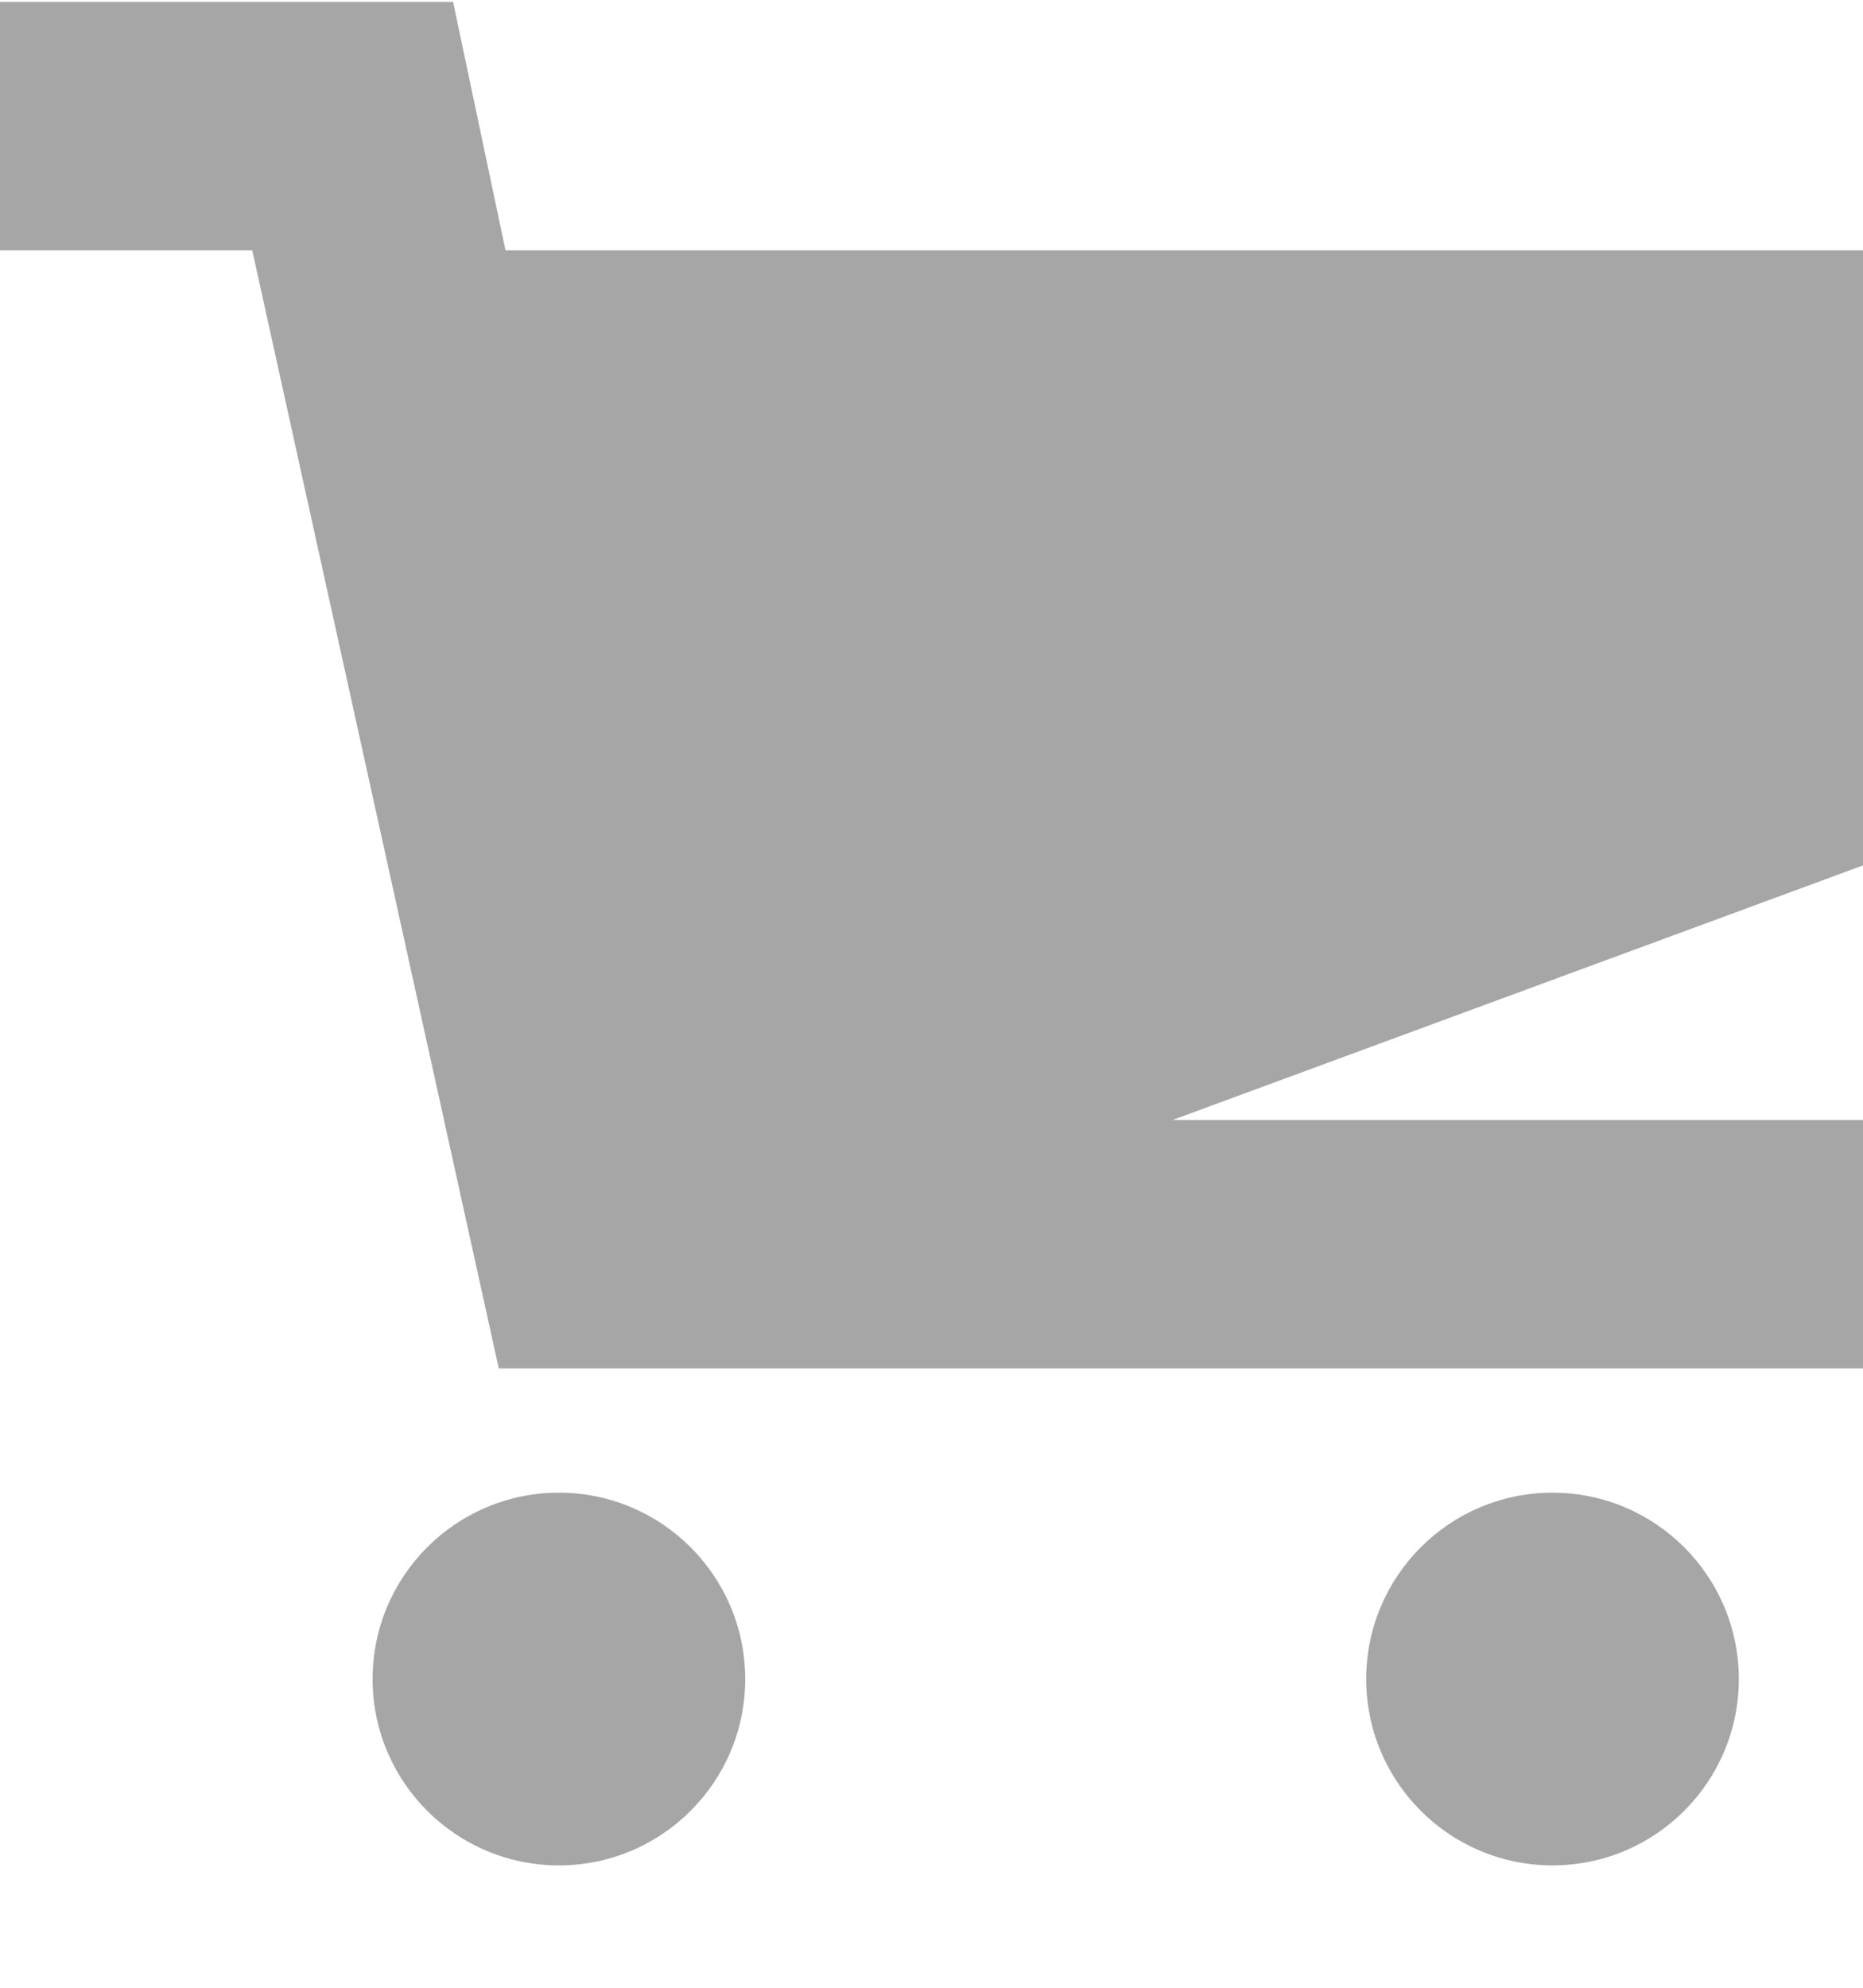 <svg width="15" height="16" viewBox="0 0 15 16" fill="none" xmlns="http://www.w3.org/2000/svg">
<path d="M4.5 15.015C5.328 15.015 6 14.344 6 13.515C6 12.687 5.328 12.015 4.5 12.015C3.672 12.015 3 12.687 3 13.515C3 14.344 3.672 15.015 4.5 15.015Z" fill="#A6A6A6"/>
<path d="M12.5 15.015C13.328 15.015 14 14.344 14 13.515C14 12.687 13.328 12.015 12.5 12.015C11.672 12.015 11 12.687 11 13.515C11 14.344 11.672 15.015 12.5 15.015Z" fill="#A6A6A6"/>
<path d="M15 2.015H4.07L3.648 0.015H0V2.015H2.031L4.016 11.015H15V9.015H9.441L15 6.966V2.015Z" fill="#A6A6A6"/>
</svg>
